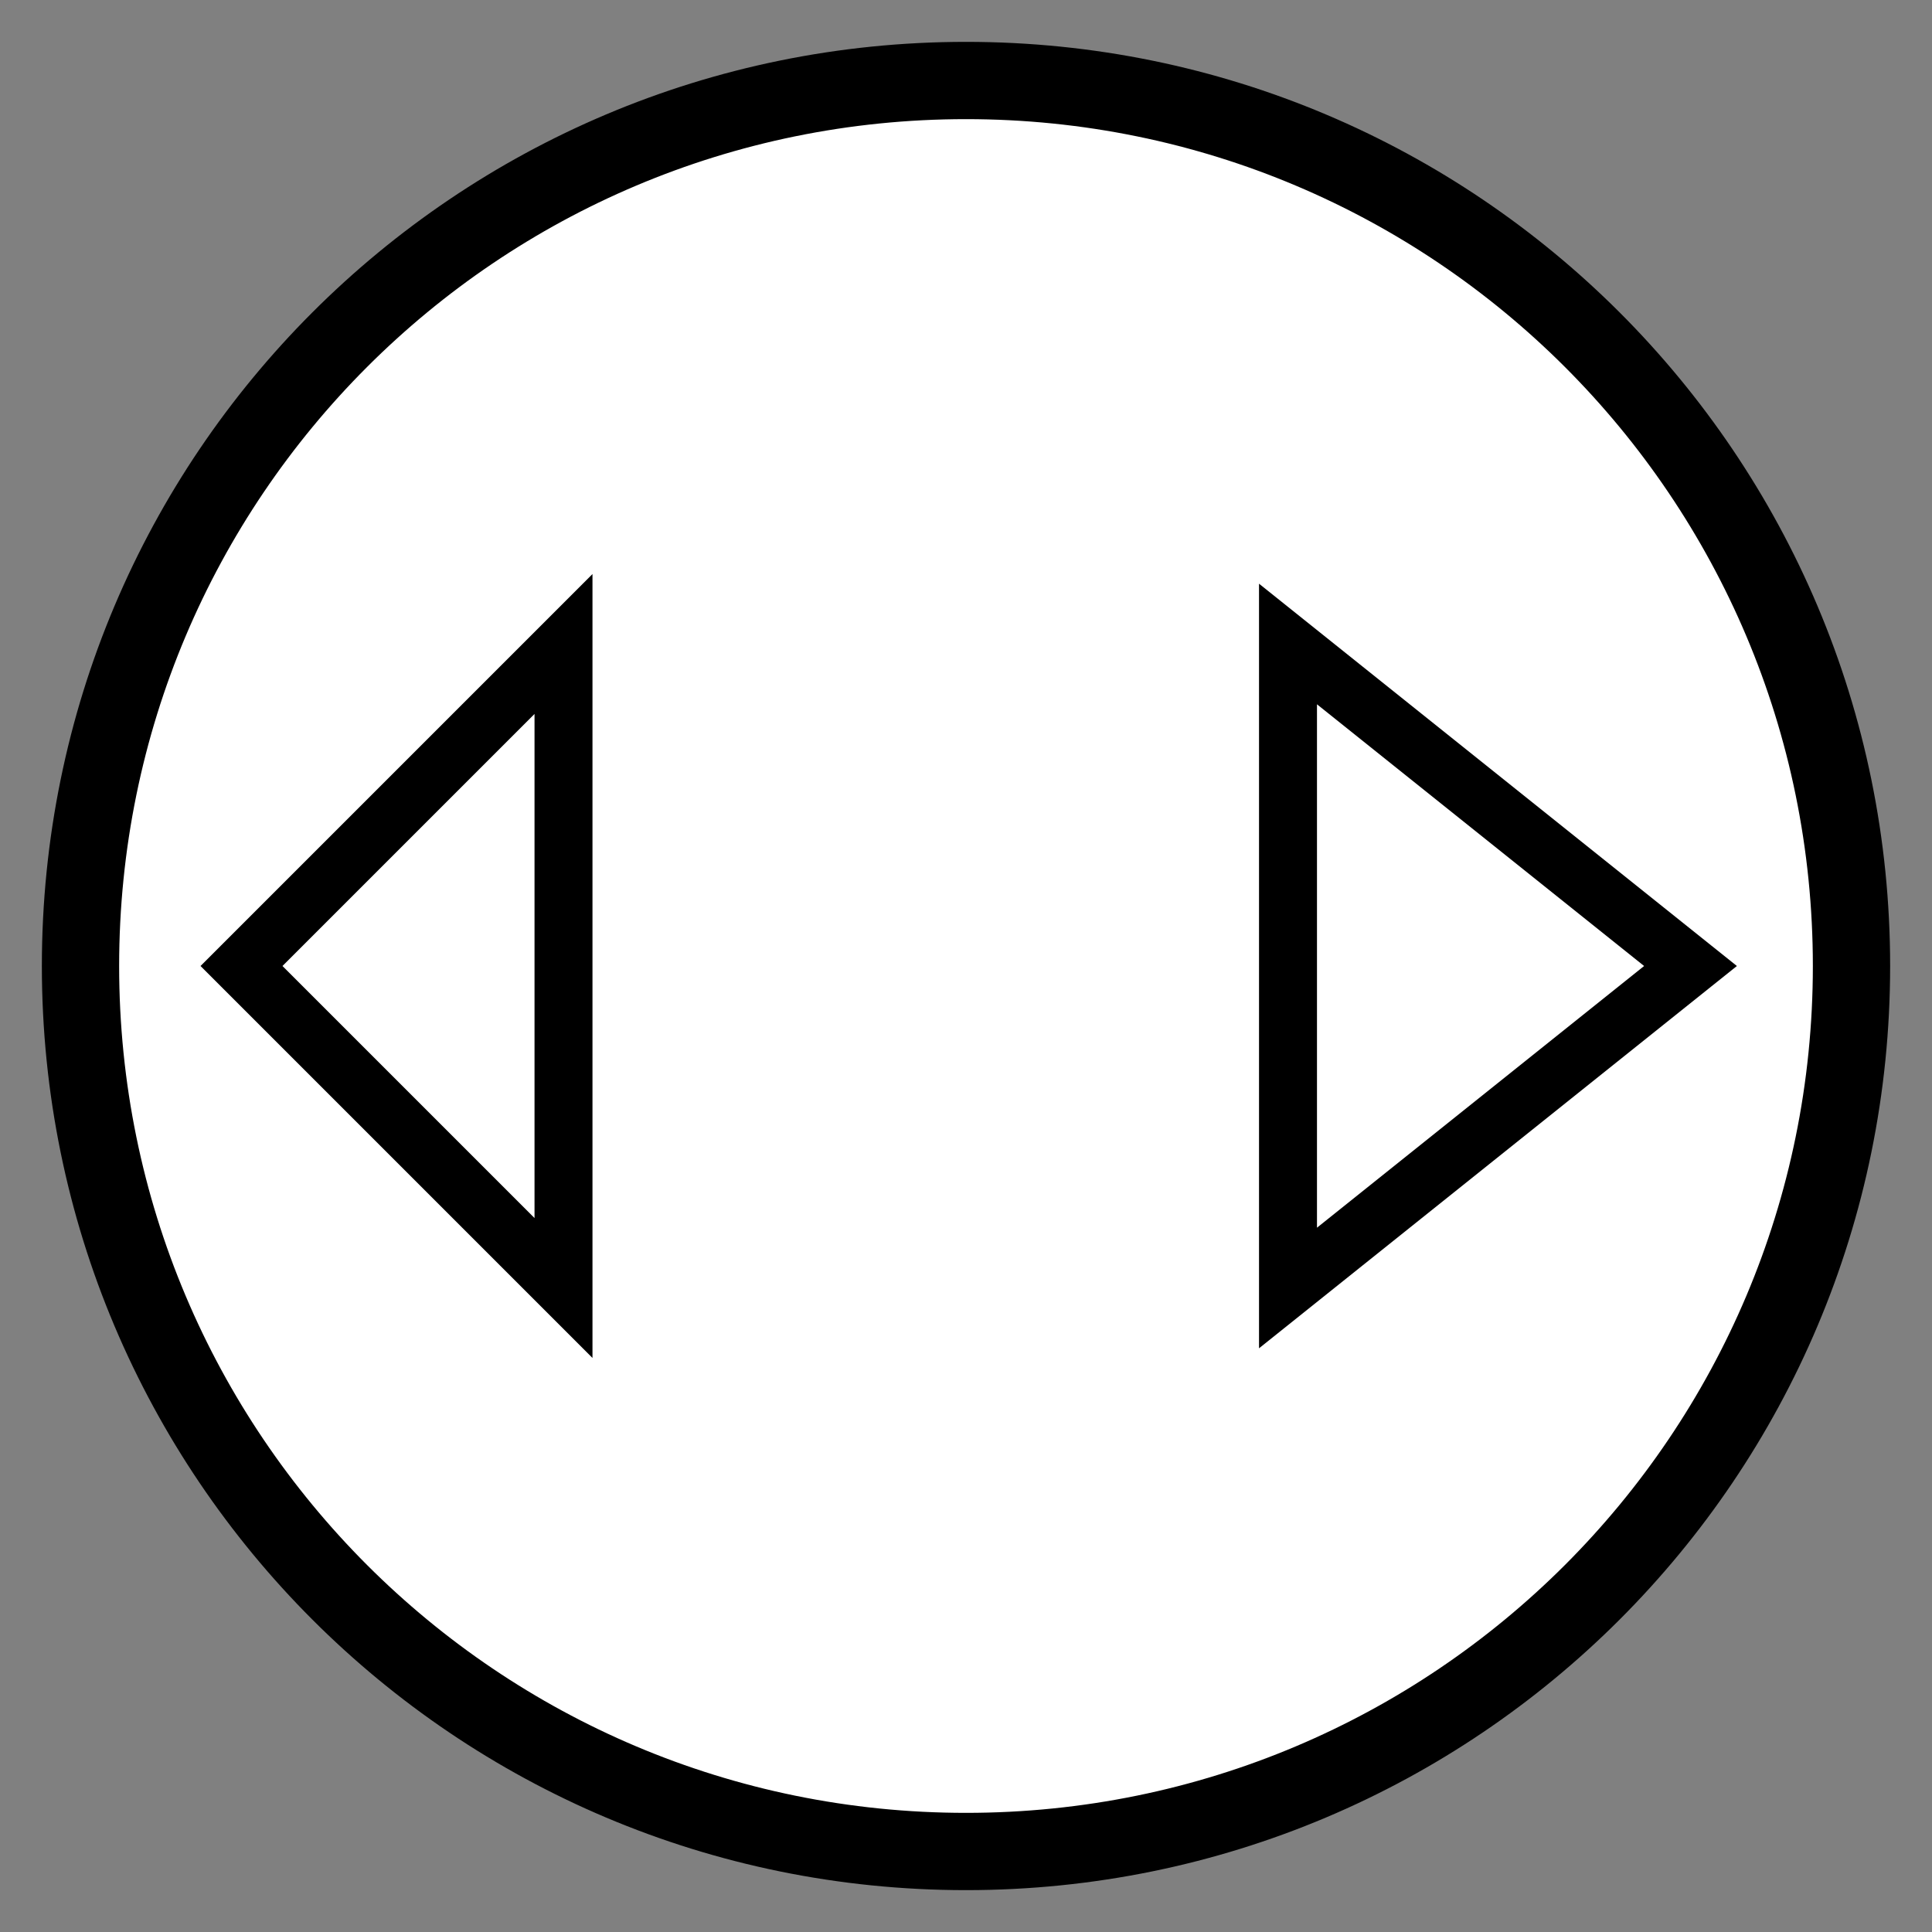 <?xml version="1.0" encoding="utf-8"?>
<svg
	version="1.1"
	xmlns="http://www.w3.org/2000/svg"
	xmlns:xlink="http://www.w3.org/1999/xlink"
	x="0%" y="0%"
	width="100%" height="100%"
	viewBox="0 0 24.0 24.0"
	enable-background="new 0 0 24.0 24.0"
	xml:space="preserve">
	<rect x="0" y="0" width="24.0" height="24.0" fill="#808080" stroke="none"/>
	<path
		fill="#FFFFFF"
		stroke="#000000"
		fill-opacity="1.000"
		stroke-opacity="1.000"
		fill-rule="nonzero"
		stroke-width="0.96"
		stroke-linejoin="miter"
		stroke-linecap="square"
		d="M12.00,1.00C18.08,1.00,23.00,5.92,23.00,12.00C23.00,18.08,18.08,23.00,12.00,23.00C5.92,23.00,1.00,18.08,1.00,12.00C1.00,5.92,5.92,1.00,12.00,1.00z"/>
	<path
		fill="#FFFFFF"
		stroke="#000000"
		fill-opacity="1.000"
		stroke-opacity="1.000"
		fill-rule="nonzero"
		stroke-width="0.72"
		stroke-linejoin="miter"
		stroke-linecap="square"
		d="M16.00,8.00L21.00,12.00L16.00,16.00L16.00,8.00zM7.00,8.00L7.00,16.00L3.00,12.00L7.00,8.00z"/>
</svg>